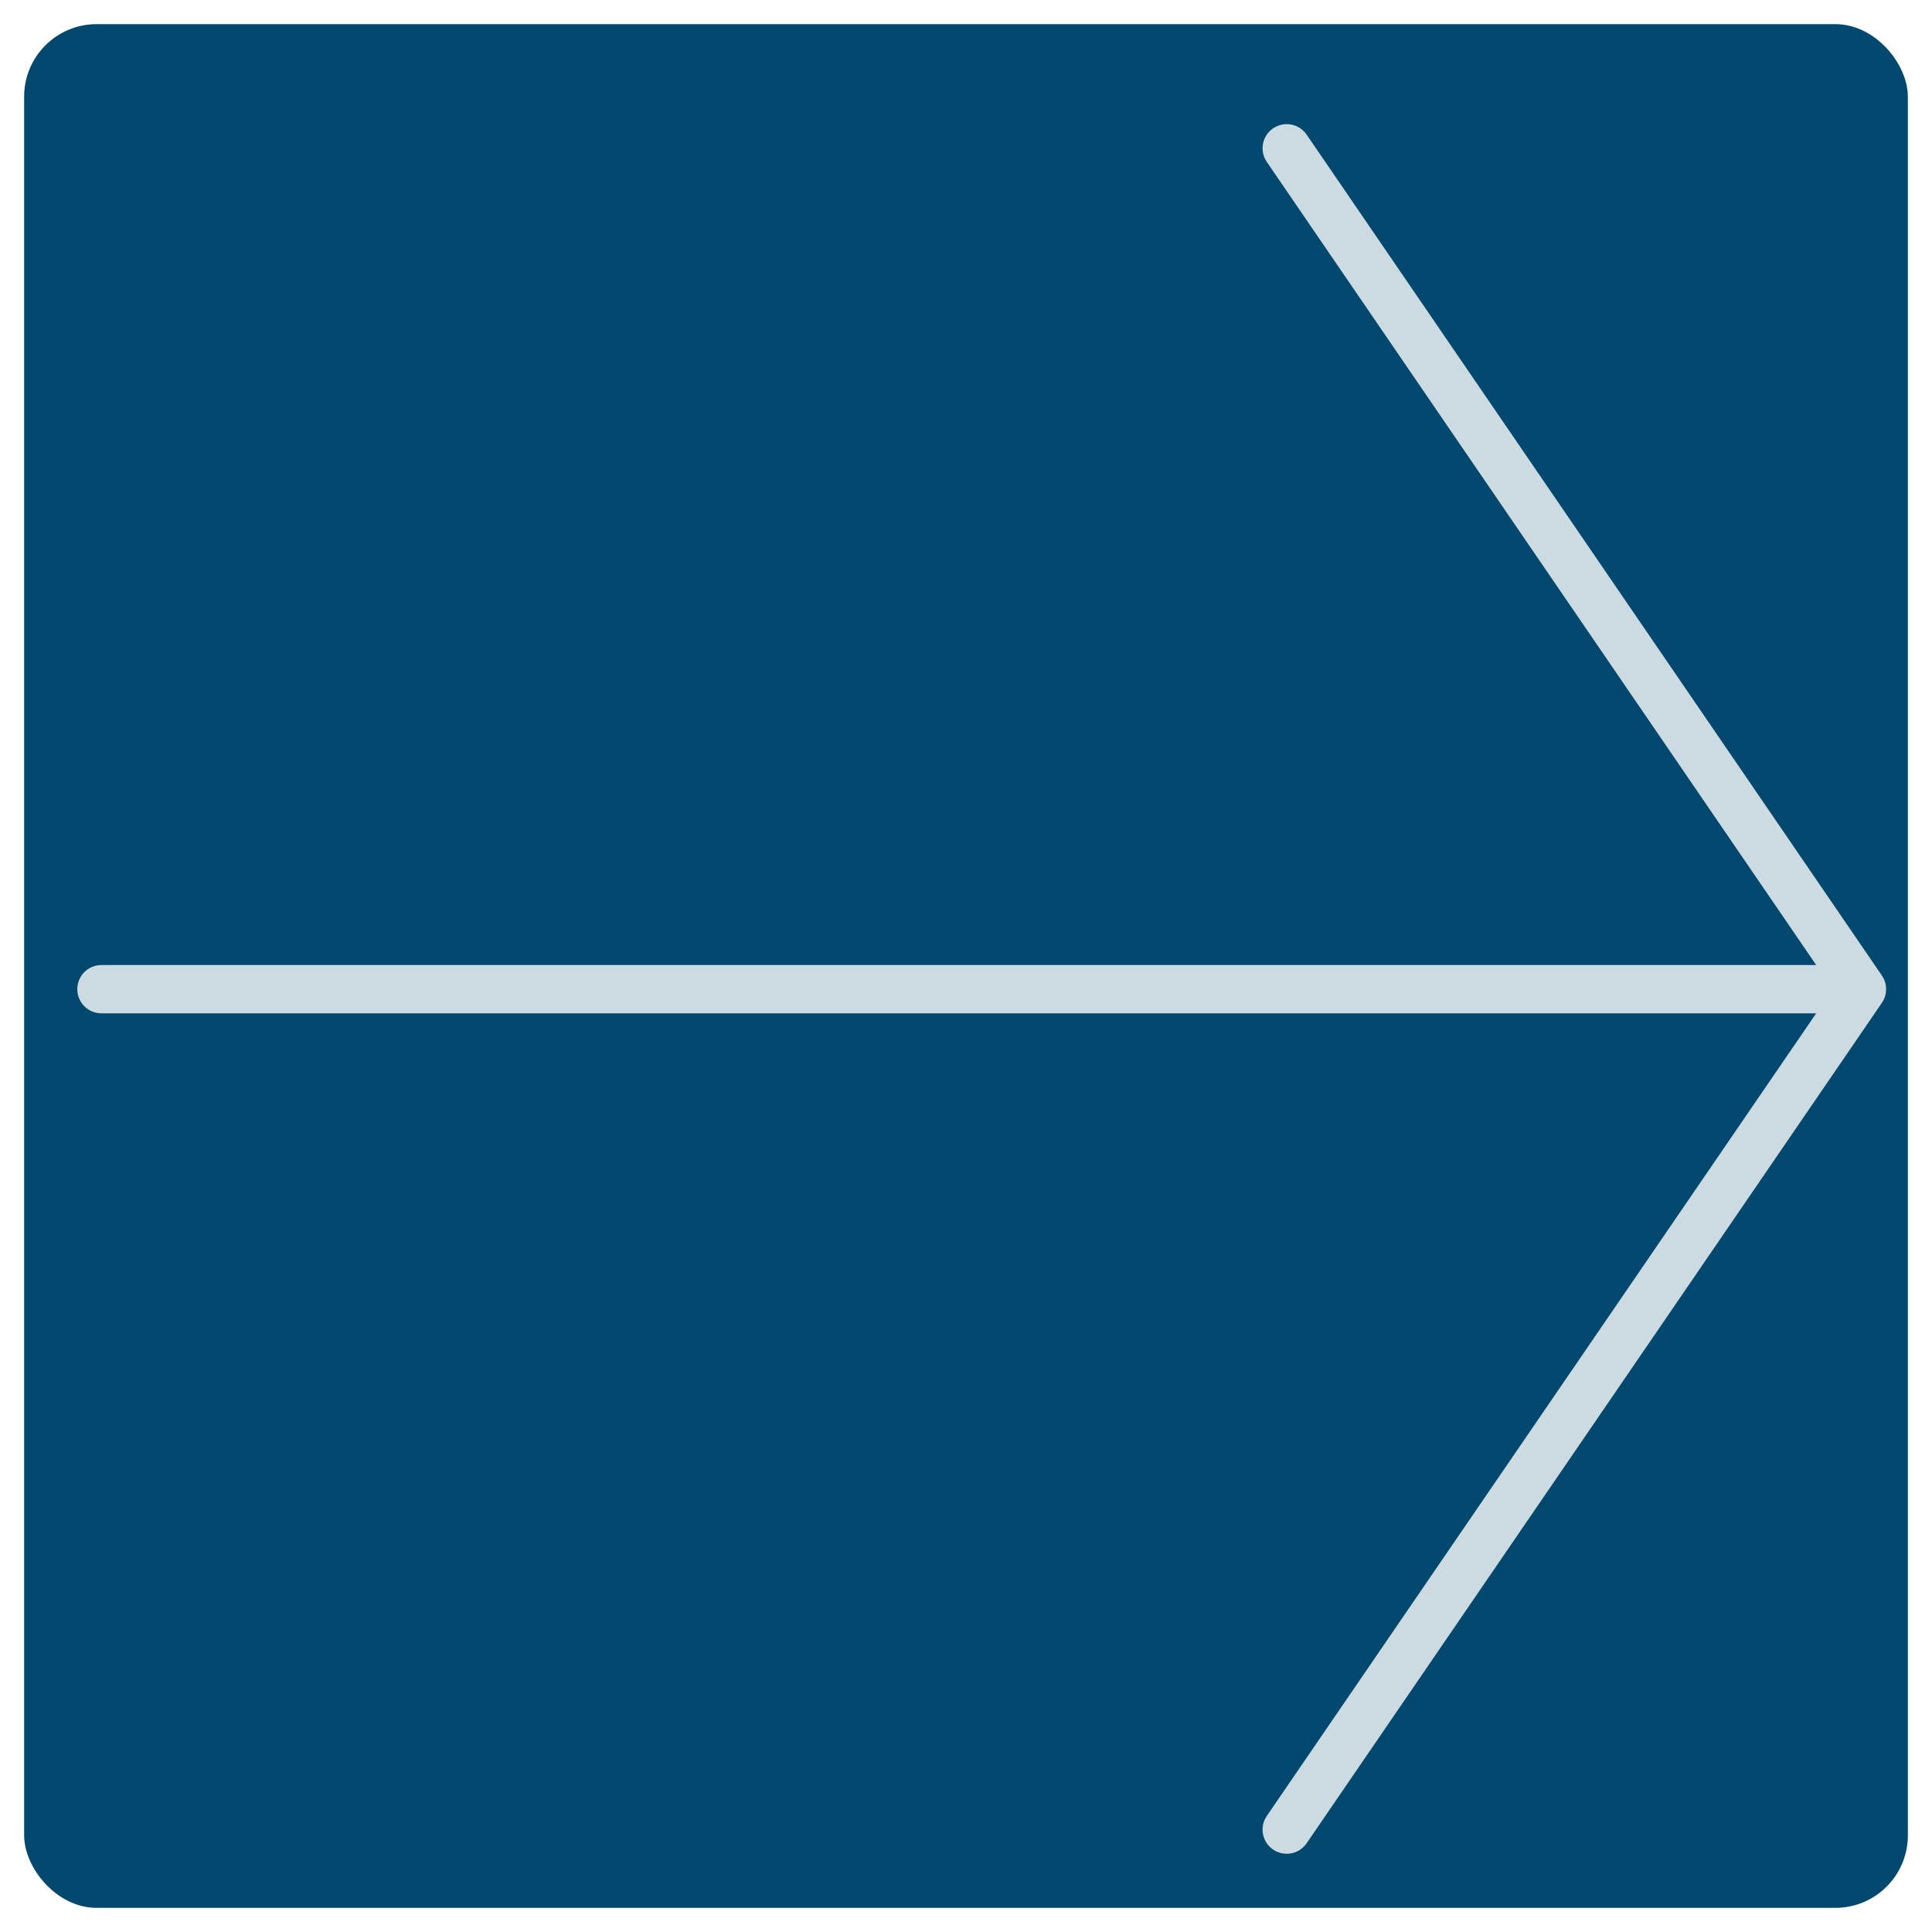 <svg width="40" height="40" viewBox="0 0 40 40" fill="none" xmlns="http://www.w3.org/2000/svg" xmlns:xlink="http://www.w3.org/1999/xlink">
	<desc>
			Created with Pixso.
	</desc>
	<defs>
		<clipPath id="clip1_358">
			<rect id="IMAGE" rx="1.5" width="39" height="39" transform="translate(0.5 0.5)" fill="white" fill-opacity="0"/>
		</clipPath>
	</defs>
	<rect id="IMAGE" rx="1.5" width="39" height="39" transform="translate(0.5 0.5)" fill="#00486D" fill-opacity="1"/>
	<g clip-path="url(#clip1_358)">
		<path id="Vector" d="M26.64 3.07L38.55 20.48L26.64 37.88" stroke="#CCDAE2" stroke-opacity="1" stroke-width="1" stroke-linejoin="round" stroke-linecap="round"/>
		<path id="Vector" d="M37.83 20.48L2.1 20.48" stroke="#CCDAE2" stroke-opacity="1" stroke-width="1" stroke-linecap="round"/>
	</g>
</svg>
